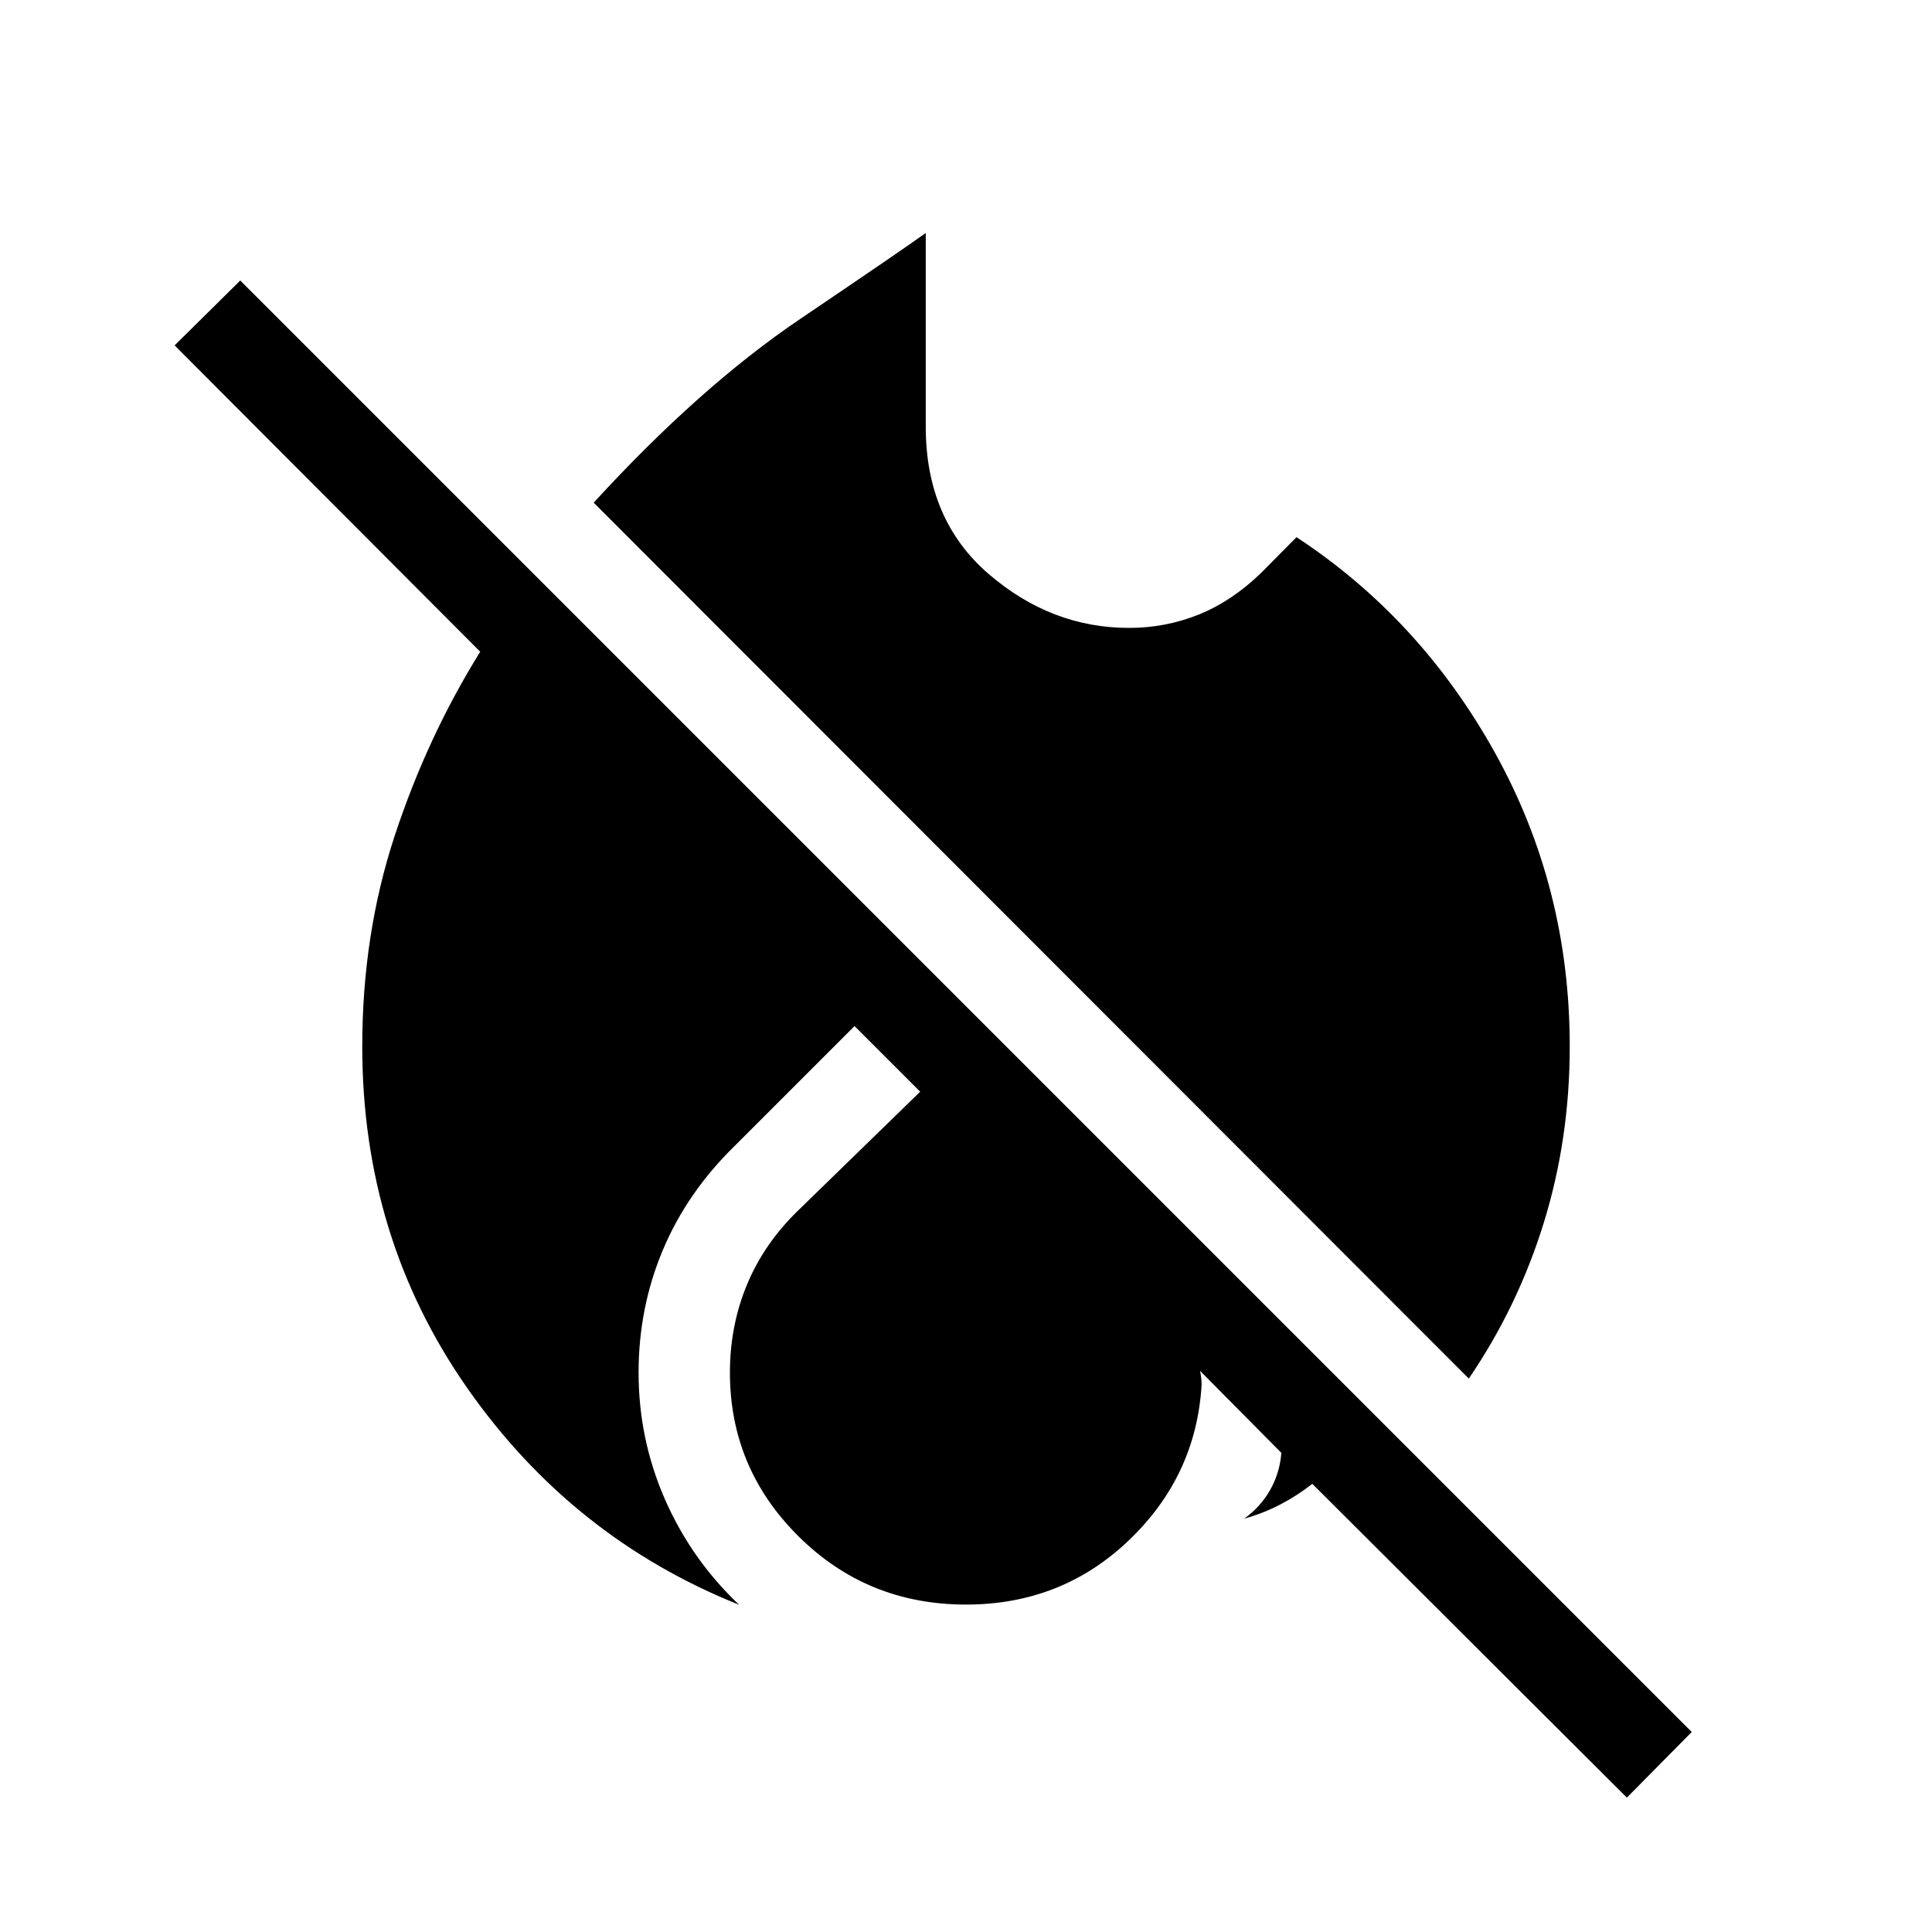 <svg xmlns="http://www.w3.org/2000/svg" width="48" height="48" viewBox="0 -960 960 960"><path d="M808.384-66.77 652.076-222.693q-7.308 5.77-15.77 10.193-8.462 4.424-18.078 7.116 8.077-5.77 12.885-14.232t5.578-18.463l-40.384-40.768q.384 1.923.577 3.654.192 1.731.192 3.269-2.692 45.308-36.115 77.269-33.423 31.962-80.961 31.962-49 0-83.153-33.846-34.154-33.846-34.154-81.461 0-23.307 8.539-43.807 8.538-20.5 25.615-36.962l60.384-58.769-32.614-32.614-59.385 59.384q-23.769 23.154-35.846 51.846Q317.31-310.23 317.31-278q0 33.077 13.077 62.961 13.077 29.885 36.846 52.423-83.077-33.23-135.154-107.807Q180.001-345 180.001-440q0-55.769 16.154-104.807 16.154-49.038 42.461-91.346L86.771-788.383l32.615-32.23L840.614-99.384l-32.23 32.614Zm-78.54-208.229L295-710.228q52.691-57.538 102.69-91.346 50-33.807 62.309-42.654V-748q0 46.231 31.154 73.116 31.154 26.885 69.847 26.885 18.154 0 34.616-6.615 16.461-6.615 31-20.692l17.615-17.769q61.615 40.461 98.691 107.269Q779.999-518.999 779.999-440q0 45.846-12.885 87.539-12.885 41.692-37.27 77.462Z"/></svg>